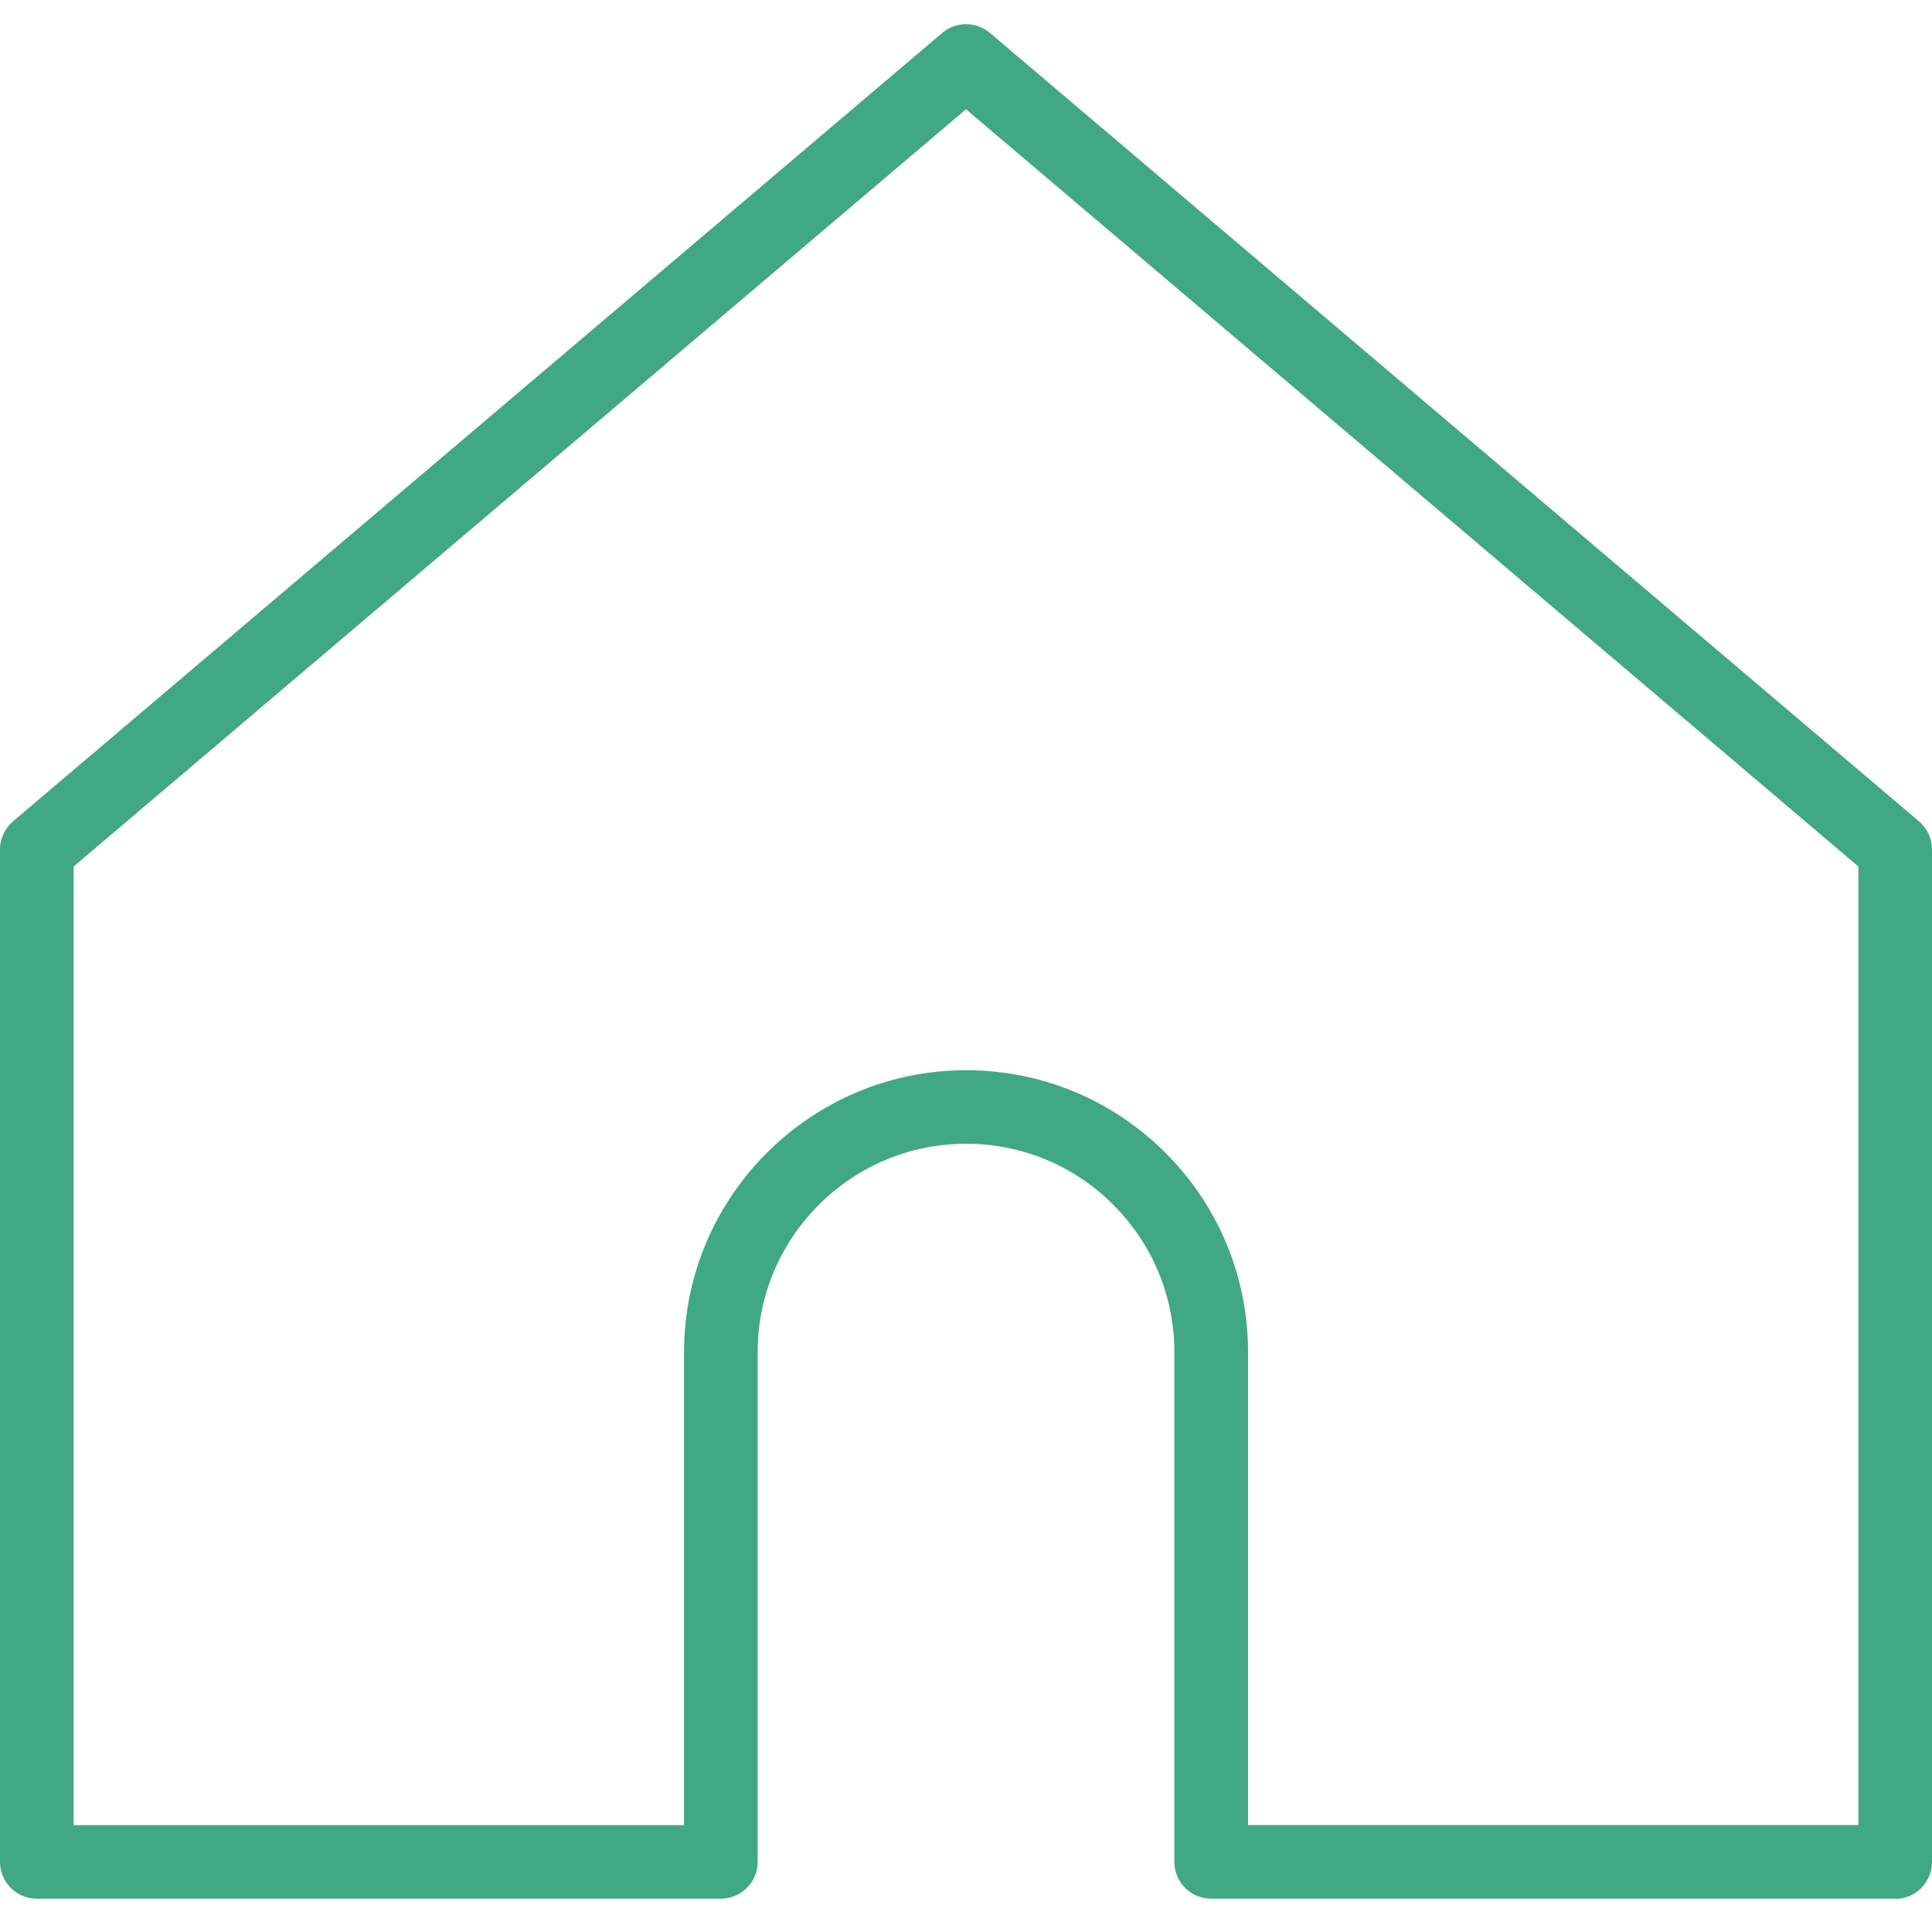 <svg width="20" height="20" viewBox="0 0 20 20" fill="none" xmlns="http://www.w3.org/2000/svg">
<path d="M19.619 19.655H12.538C12.328 19.655 12.157 19.485 12.157 19.274V13.998C12.157 13.422 11.932 12.88 11.525 12.472C11.118 12.064 10.576 11.84 10.001 11.84C8.811 11.84 7.843 12.808 7.843 13.998V19.274C7.843 19.485 7.672 19.655 7.462 19.655H0.381C0.171 19.655 0 19.485 0 19.274V8.793C0 8.682 0.05 8.575 0.134 8.503L9.754 0.341C9.896 0.22 10.105 0.22 10.248 0.341L19.866 8.503C19.951 8.575 20 8.682 20 8.793V19.275C20 19.486 19.829 19.657 19.619 19.657V19.655ZM12.919 18.893H19.238V8.97L10 1.131L0.762 8.97V18.894H7.081V13.999C7.081 12.389 8.391 11.079 10.001 11.079C10.78 11.079 11.513 11.383 12.065 11.934C12.616 12.486 12.92 13.219 12.92 13.999V18.894L12.919 18.893Z" fill="#41A884"/>
</svg>
